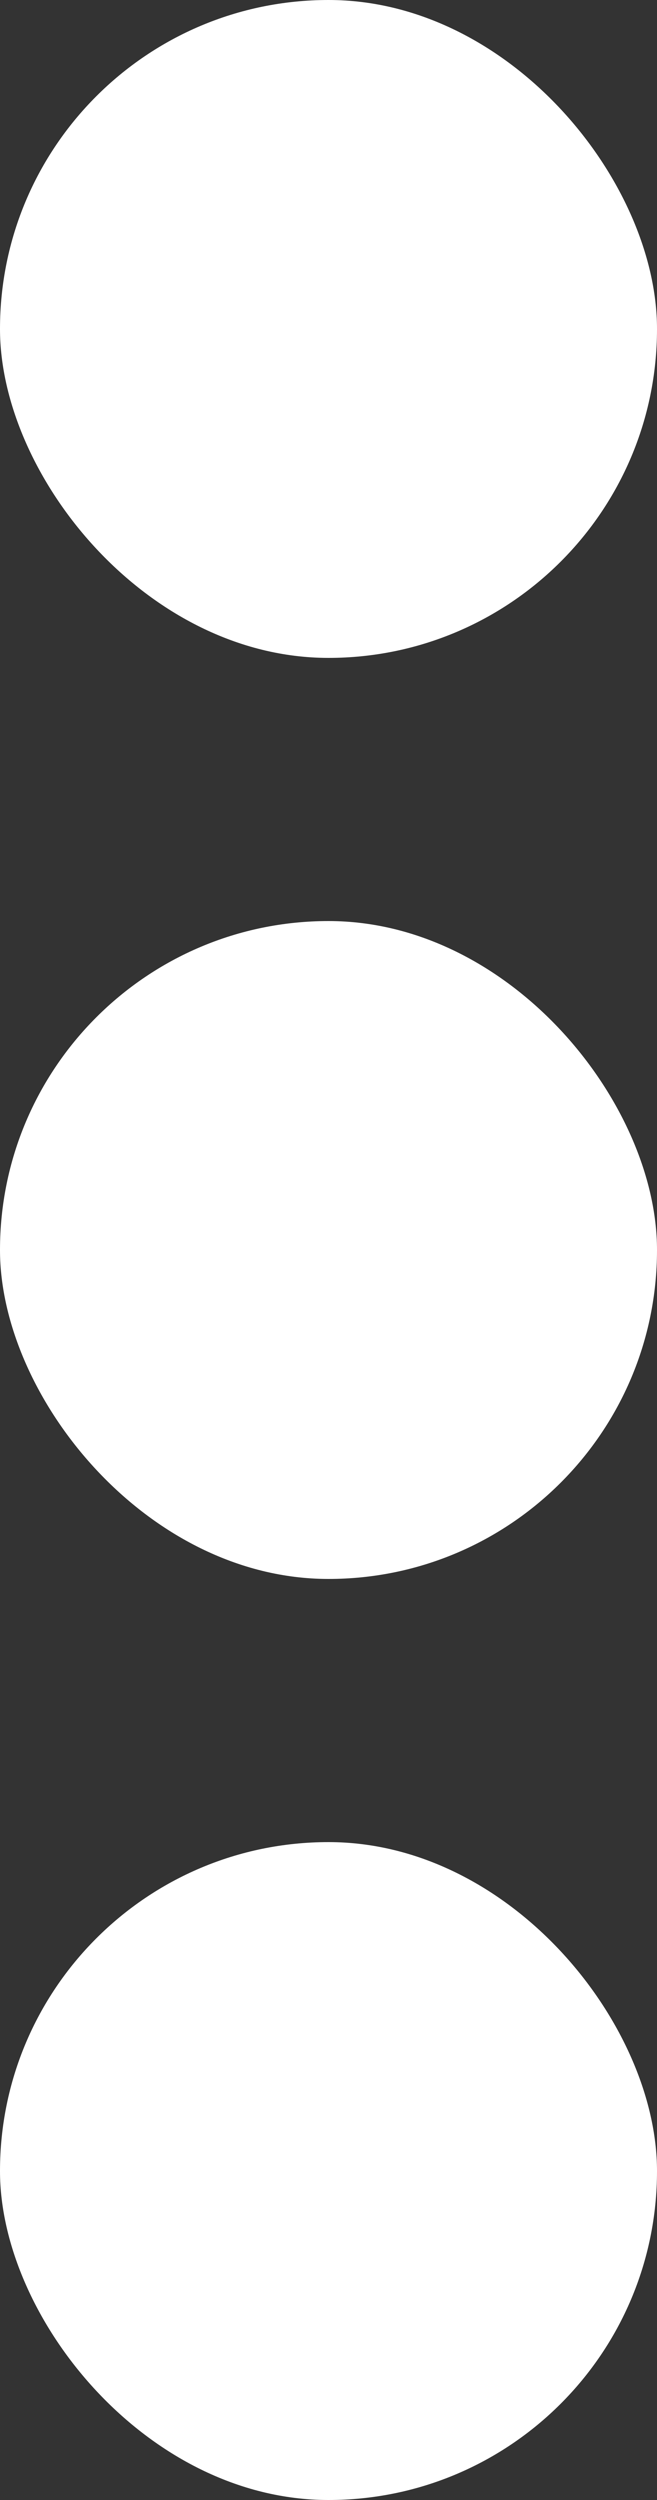 <svg width="5" height="19" viewBox="0 0 5 19" fill="none" xmlns="http://www.w3.org/2000/svg">
<rect x="0" y="0" width="5" height="19" fill="#333333" stroke="none"/>
<rect width="5" height="5" rx="2.5" fill="white"/>
<rect y="7" width="5" height="5" rx="2.5" fill="white"/>
<rect y="14" width="5" height="5" rx="2.5" fill="white"/>
</svg>
